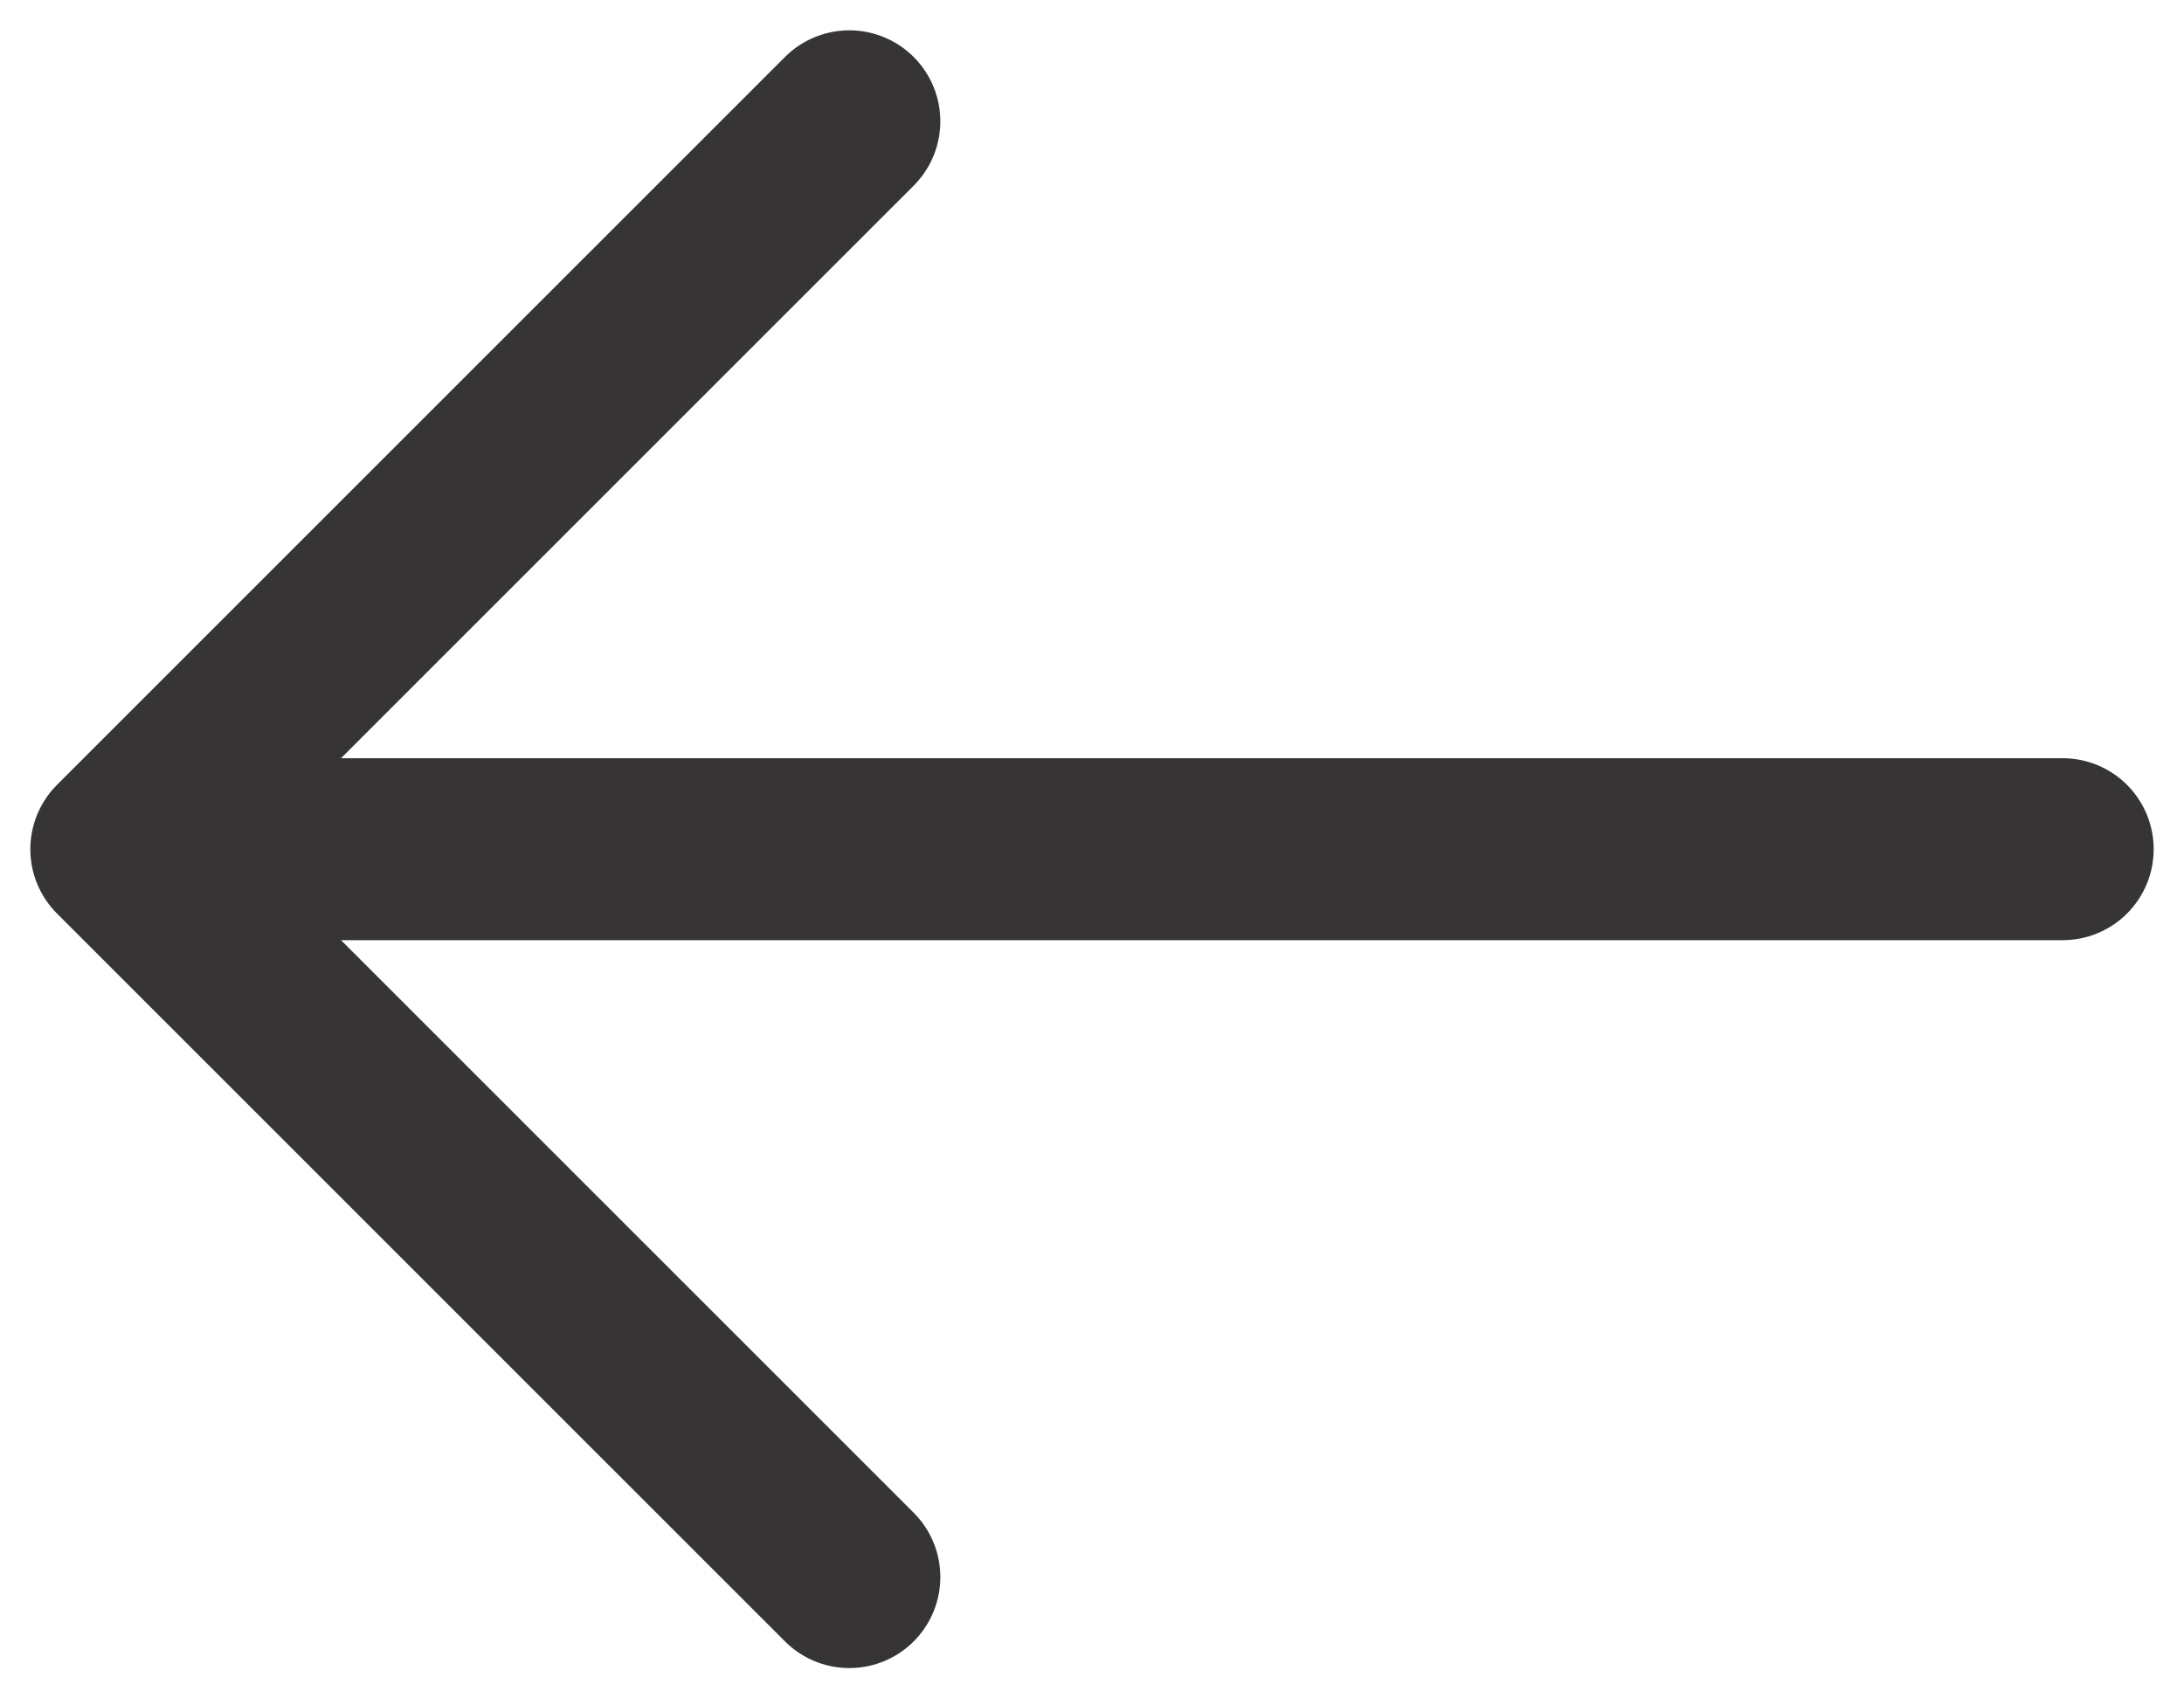 <svg width="18" height="14" viewBox="0 0 18 14" fill="none" xmlns="http://www.w3.org/2000/svg">
<path d="M17 7H1M1 7L7 1M1 7L7 13" stroke="#373435" stroke-width="1.5" stroke-linecap="round" stroke-linejoin="round"/>
</svg>